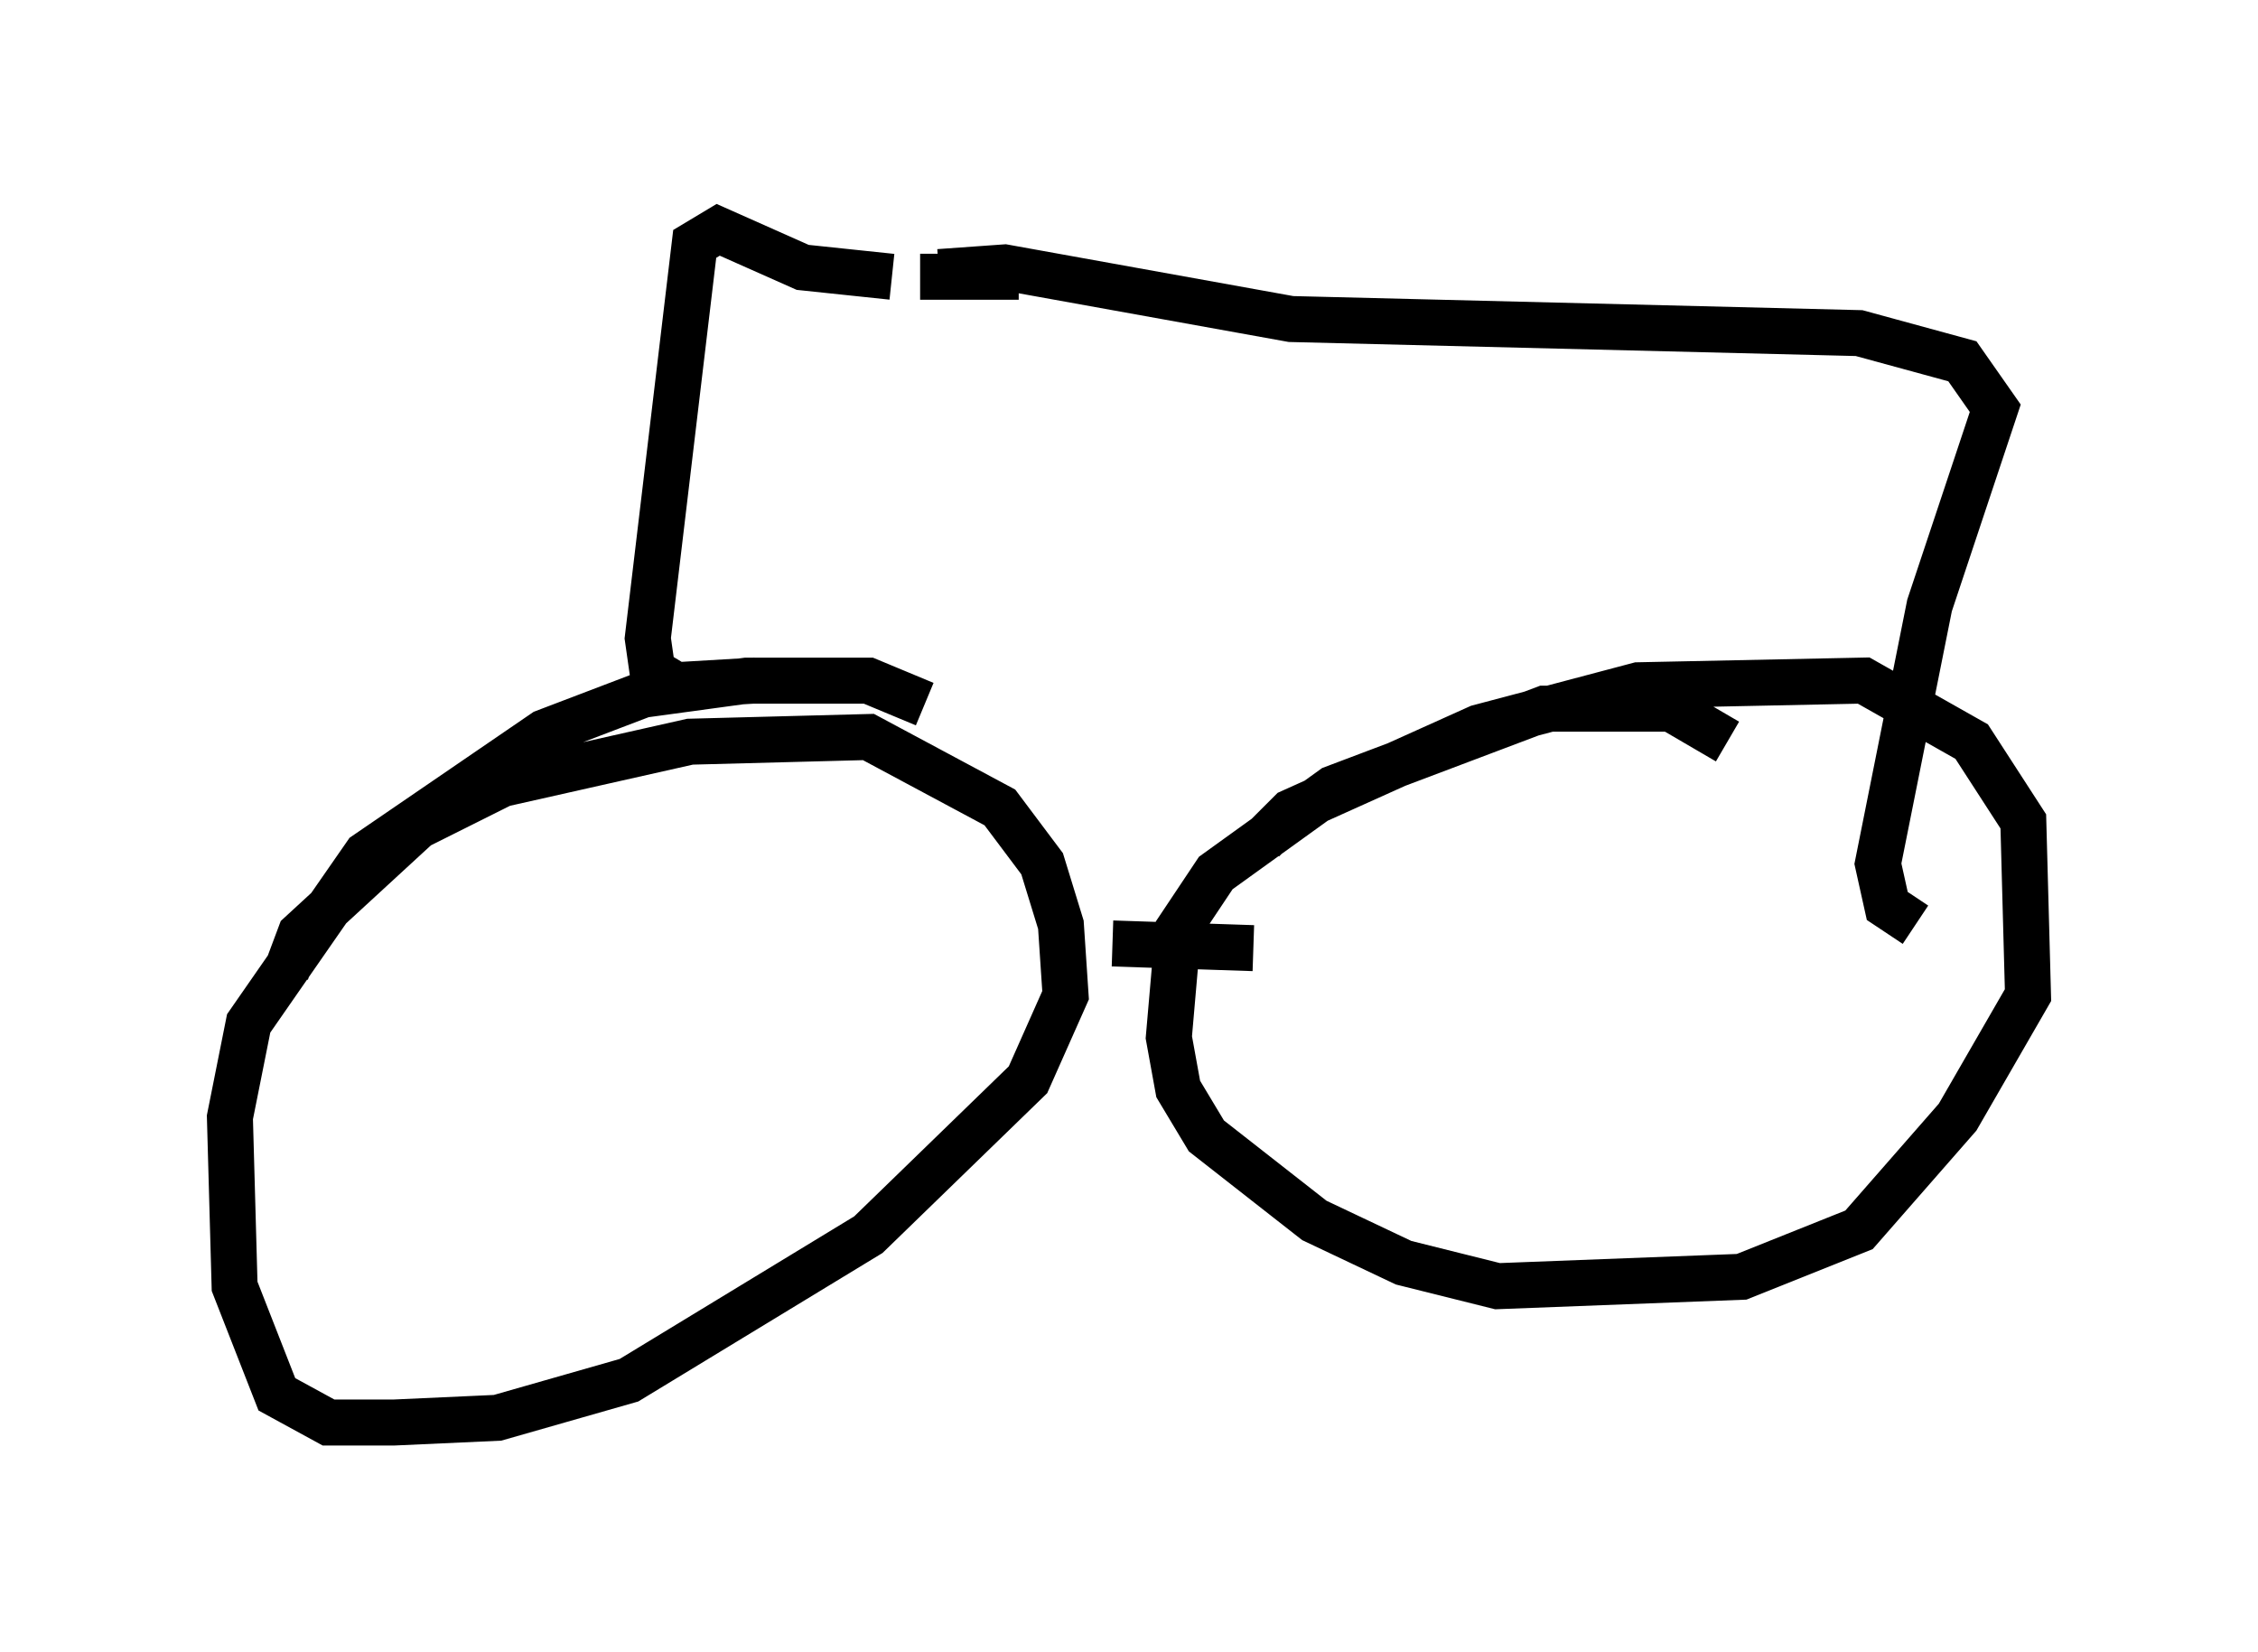<?xml version="1.0" encoding="utf-8" ?>
<svg baseProfile="full" height="35.929" version="1.1" width="49.098" xmlns="http://www.w3.org/2000/svg" xmlns:ev="http://www.w3.org/2001/xml-events" xmlns:xlink="http://www.w3.org/1999/xlink"><defs /><rect fill="white" height="35.929" width="49.098" x="0" y="0" /><path d="M6.429, 22.763 m-0.204, -1.633 l0.306, -0.817 2.552, -2.348 l1.838, -0.919 4.083, -0.919 l3.879, -0.102 2.858, 1.531 l0.919, 1.225 0.408, 1.327 l0.102, 1.531 -0.817, 1.838 l-3.471, 3.369 -5.206, 3.165 l-2.858, 0.817 -2.246, 0.102 l-1.429, 0.0 -1.123, -0.613 l-0.919, -2.348 -0.102, -3.675 l0.408, -2.042 2.552, -3.675 l3.879, -2.654 2.144, -0.817 l2.246, -0.306 2.654, 0.0 l1.225, 0.51 m7.35, 2.96 l0.613, -0.613 4.083, -1.838 l3.471, -0.919 4.9, -0.102 l2.348, 1.327 1.123, 1.735 l0.102, 3.777 -1.531, 2.654 l-2.144, 2.45 -2.552, 1.021 l-5.308, 0.204 -2.042, -0.51 l-1.94, -0.919 -2.348, -1.838 l-0.613, -1.021 -0.204, -1.123 l0.204, -2.348 0.817, -1.225 l2.552, -1.838 4.594, -1.735 l2.756, 0.0 1.225, 0.715 m-13.373, 4.39 l3.063, 0.102 m-10.821, -5.819 l-1.735, 0.102 -0.51, -0.306 l-0.102, -0.715 1.021, -8.575 l0.51, -0.306 1.838, 0.817 l1.94, 0.204 m0.613, 0.0 l2.144, 0.0 m-1.735, -0.102 l1.429, -0.102 6.227, 1.123 l12.352, 0.306 2.246, 0.613 l0.715, 1.021 -1.429, 4.288 l-1.123, 5.615 0.204, 0.919 l0.613, 0.408 " fill="none" stroke="black" stroke-width="1" /></svg>